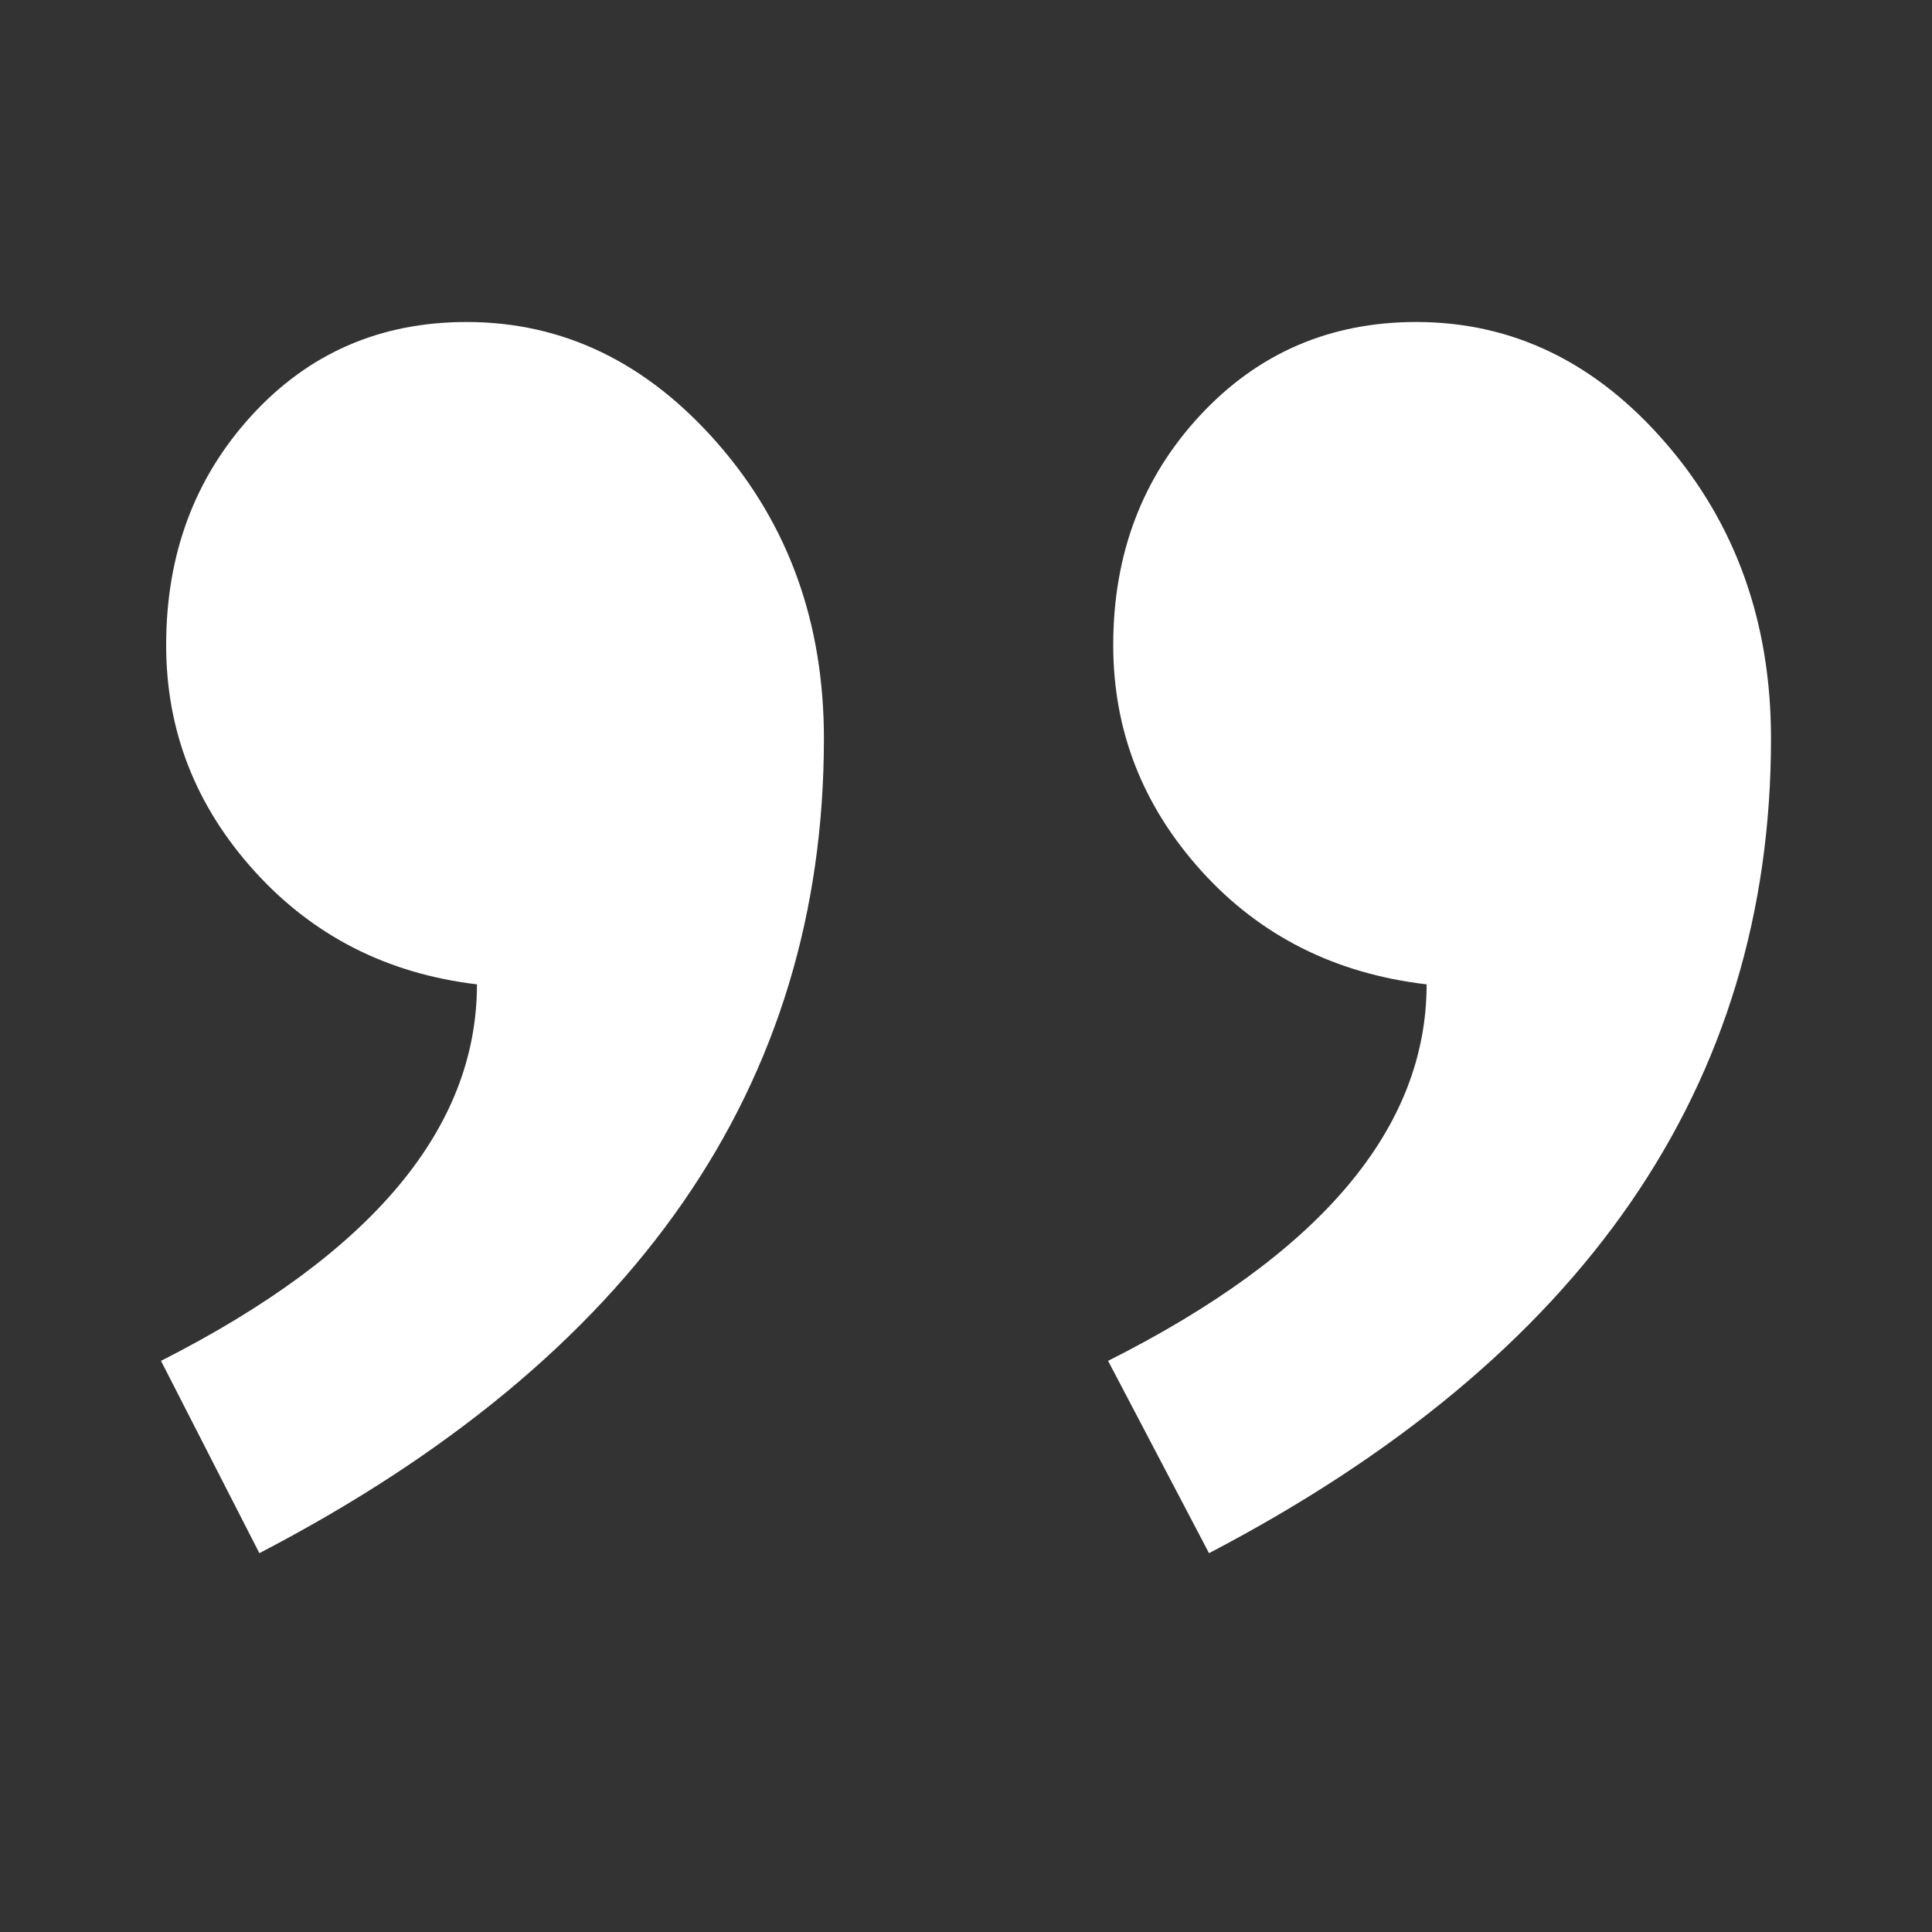 <?xml version="1.0" encoding="UTF-8"?>
<svg width="24px" height="24px" viewBox="0 0 24 24" version="1.1" xmlns="http://www.w3.org/2000/svg" xmlns:xlink="http://www.w3.org/1999/xlink">
    <rect x="0" y="0" width="24" height="24" fill="#333333" stroke="none"/>
    <!-- Generator: Sketch 52.5 (67469) - http://www.bohemiancoding.com/sketch -->
    <title>Icon / Colon Down</title>
    <desc>Created with Sketch.</desc>
    <g id="Icon-/-Colon-Down" stroke="none" stroke-width="1" fill="none" fill-rule="evenodd">
        <path d="M22,6.389 C19.384,7.716 18.075,9.275 18.075,11.066 C19.191,11.199 20.113,11.669 20.842,12.476 C21.571,13.284 21.936,14.218 21.936,15.28 C21.936,16.408 21.582,17.359 20.874,18.133 C20.166,18.907 19.276,19.294 18.204,19.294 C17.003,19.294 15.963,18.791 15.084,17.785 C14.204,16.778 13.765,15.556 13.765,14.119 C13.765,9.806 16.102,6.433 20.778,4 L22,6.389 Z M10.235,6.389 C7.597,7.716 6.278,9.275 6.278,11.066 C7.415,11.199 8.348,11.669 9.077,12.476 C9.806,13.284 10.171,14.218 10.171,15.28 C10.171,16.408 9.812,17.359 9.093,18.133 C8.375,18.907 7.479,19.294 6.407,19.294 C5.206,19.294 4.171,18.791 3.303,17.785 C2.434,16.778 2,15.556 2,14.119 C2,9.806 4.327,6.433 8.981,4 L10.235,6.389 Z" id="“-copy" fill="#FFFFFF" transform="translate(12, 11.647) scale(-1, -1) translate(-12, -11.647) "></path>
    </g>
</svg>